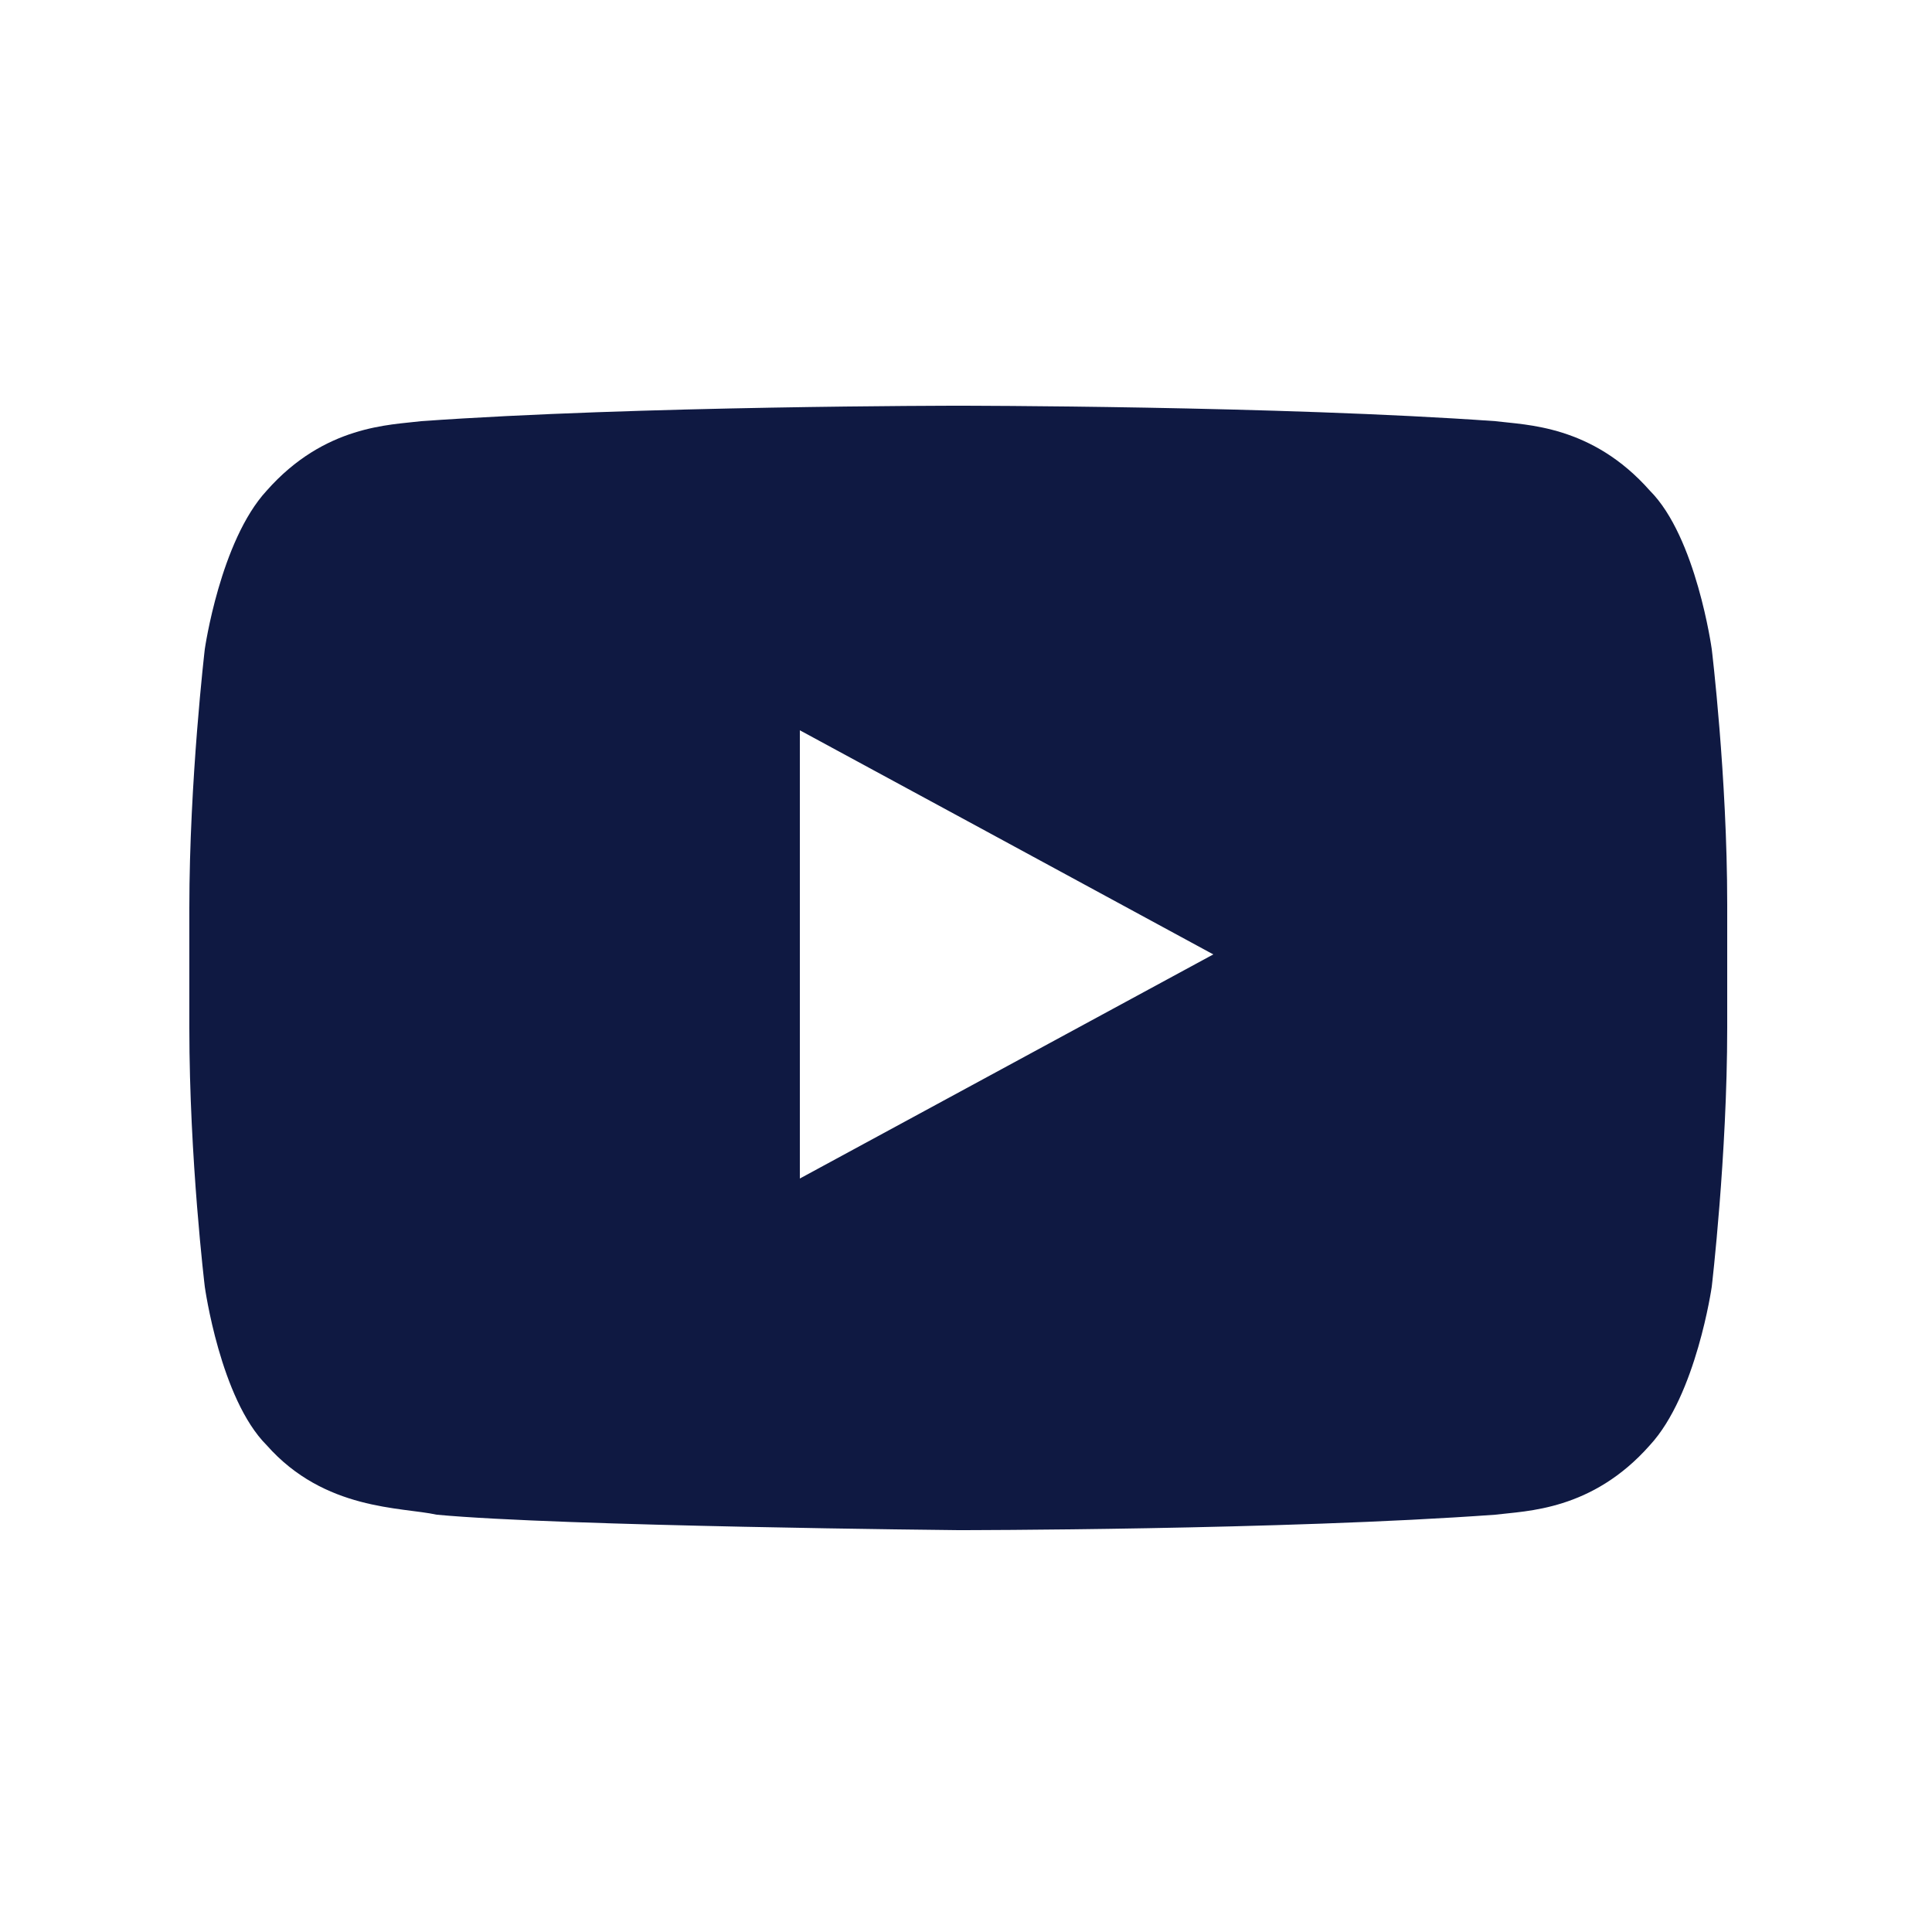 <?xml version="1.0" encoding="utf-8"?>
<!-- Generator: Adobe Illustrator 19.0.0, SVG Export Plug-In . SVG Version: 6.00 Build 0)  -->
<svg version="1.1" id="Layer_1" xmlns="http://www.w3.org/2000/svg" xmlns:xlink="http://www.w3.org/1999/xlink" x="0px" y="0px"
	 viewBox="-324 326 50 50" style="enable-background:new -324 326 50 50;" xml:space="preserve">
<style type="text/css">
	.st0{fill-rule:evenodd;clip-rule:evenodd;fill:#0F1942;}
</style>
<path id="XMLID_15_" class="st0" d="M-292.6,350.7l-10.7,5.8v-8.9v-2.7l4.8,2.6L-292.6,350.7z M-279.7,342.8c0,0-0.4-2.9-1.6-4.1
	c-1.5-1.7-3.2-1.7-4-1.8c-5.6-0.4-13.9-0.4-13.9-0.4h0c0,0-8.3,0-13.9,0.4c-0.8,0.1-2.5,0.1-4,1.8c-1.2,1.3-1.6,4.1-1.6,4.1
	s-0.4,3.4-0.4,6.7v0.4v2.7c0,3.4,0.4,6.7,0.4,6.7s0.4,2.9,1.6,4.1c1.5,1.7,3.5,1.6,4.4,1.8c3.2,0.3,13.5,0.4,13.5,0.4
	s8.4,0,13.9-0.4c0.8-0.1,2.5-0.1,4-1.8c1.2-1.3,1.6-4.1,1.6-4.1s0.4-3.4,0.4-6.7v-2.6v-0.6C-279.3,346.1-279.7,342.8-279.7,342.8
	L-279.7,342.8z"/>
</svg>
